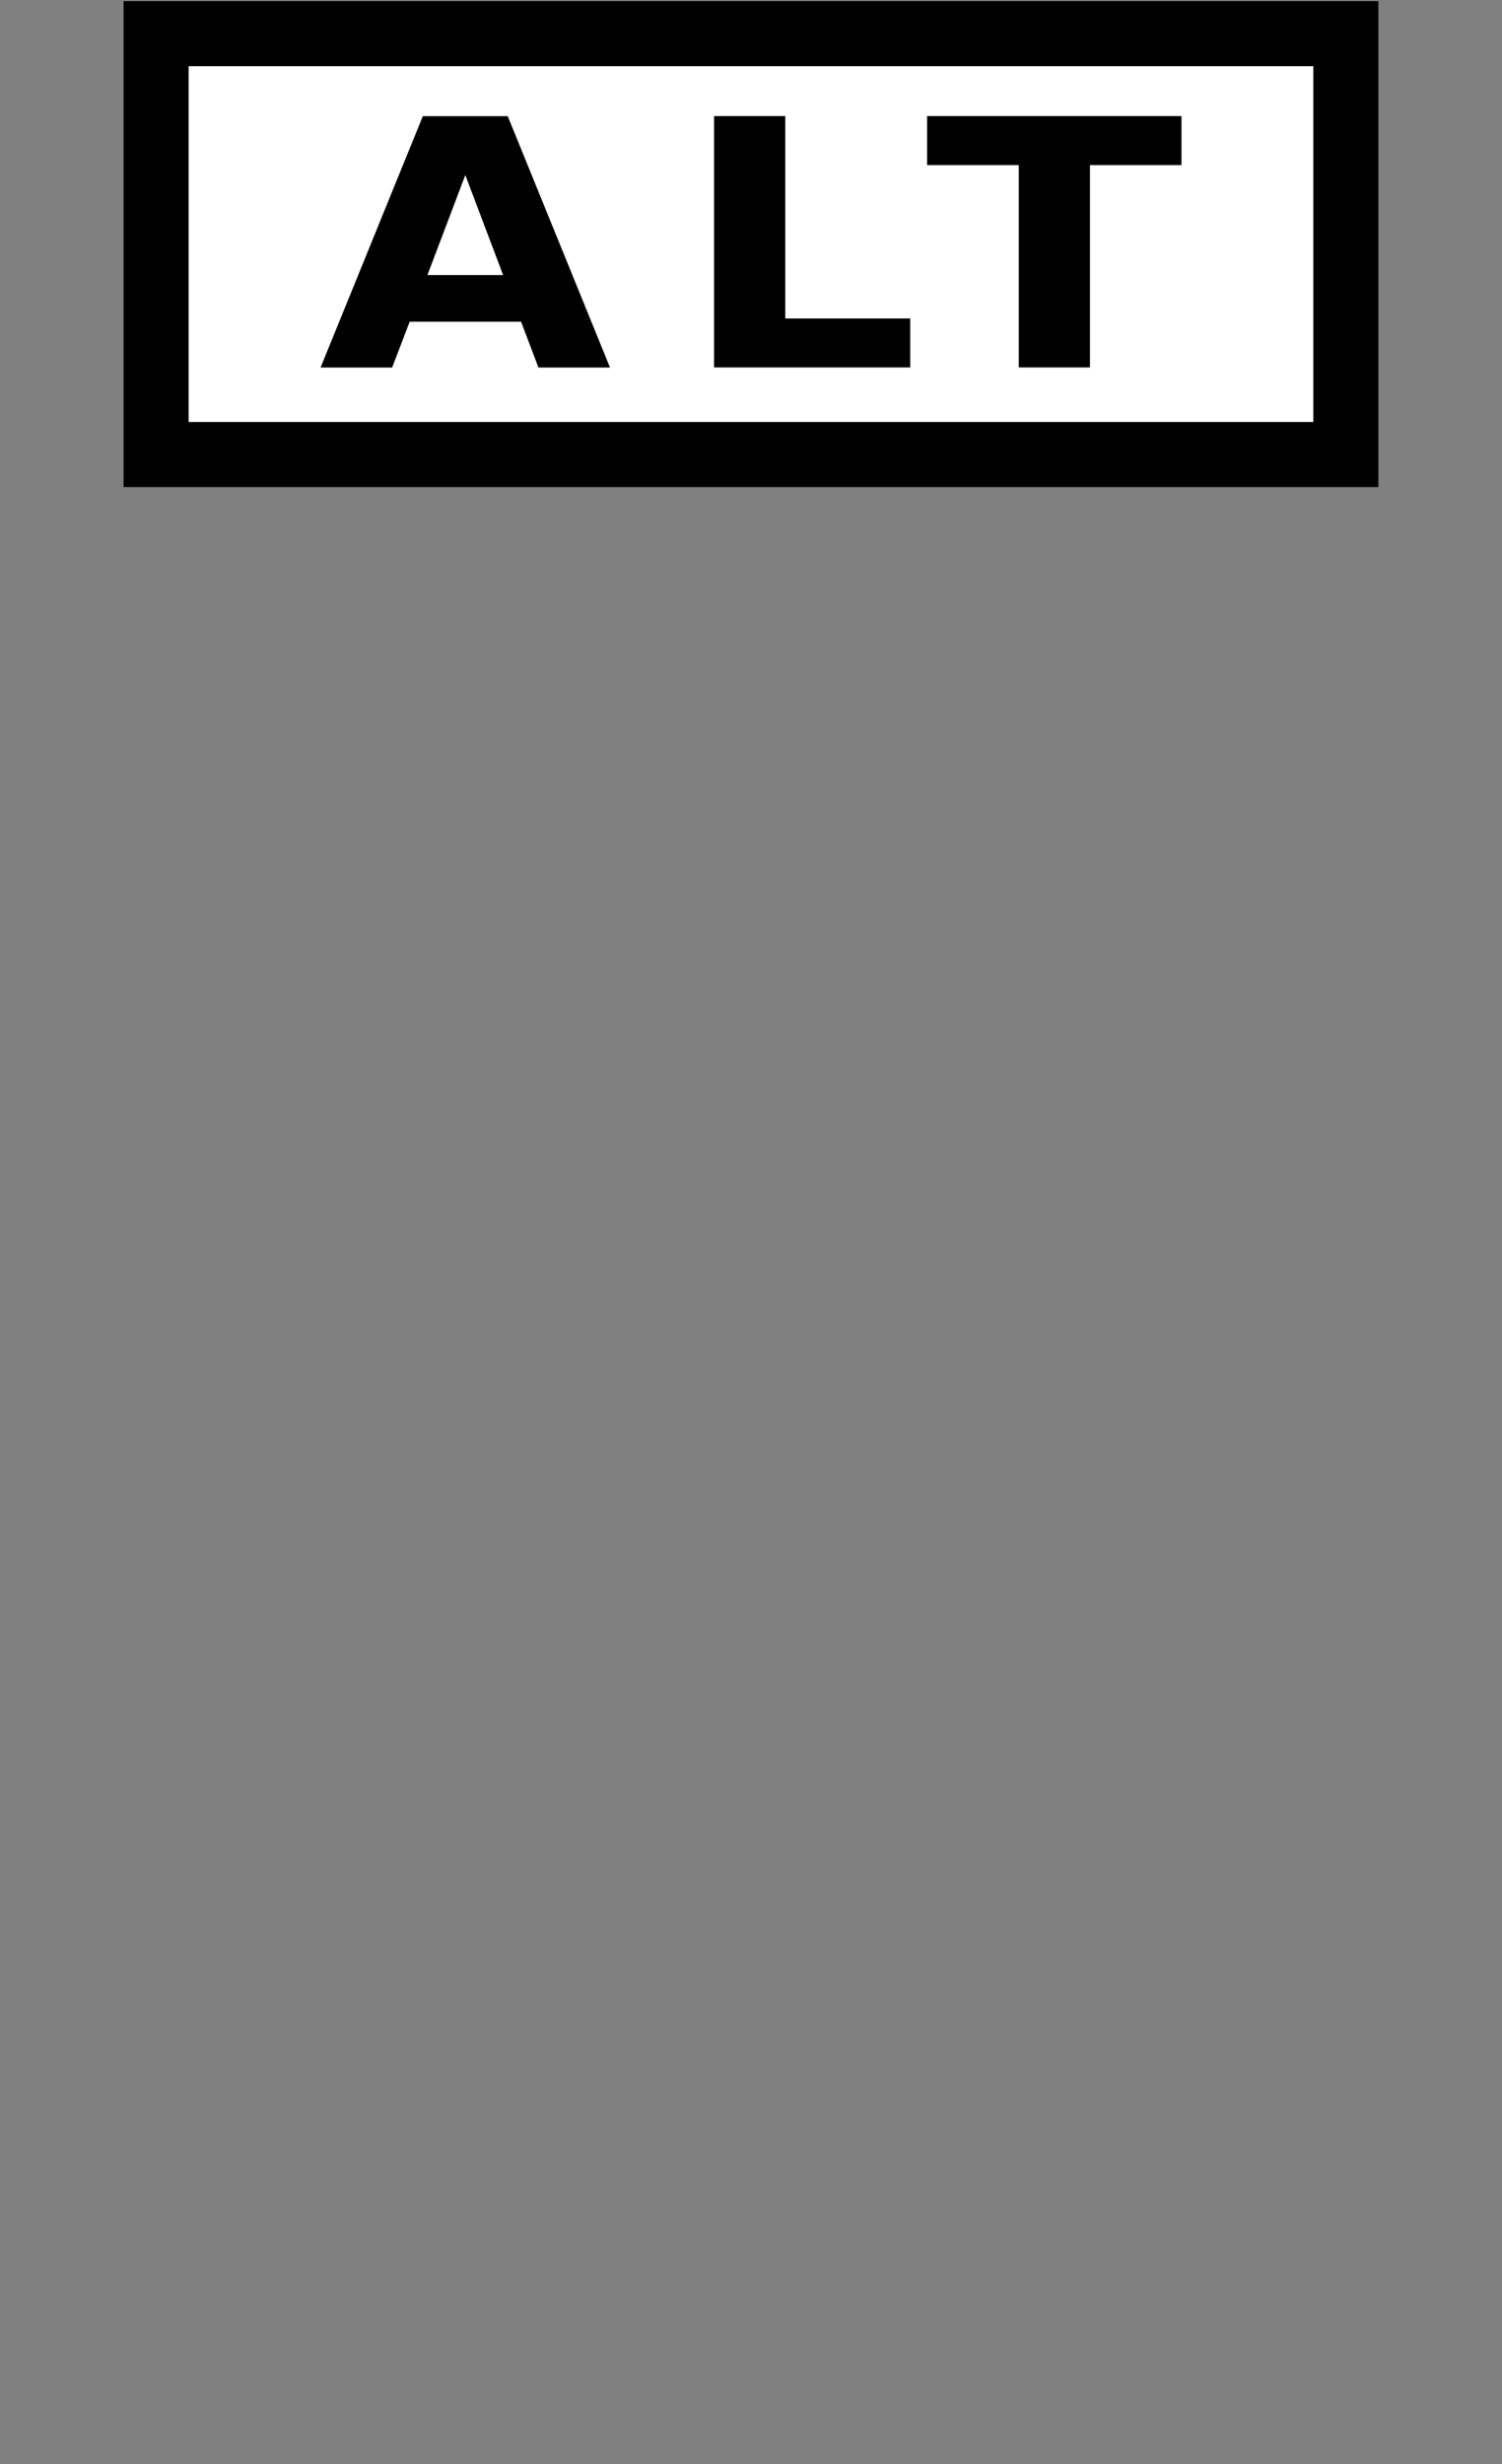 <?xml version="1.0" encoding="UTF-8" standalone="no"?>
<!-- Generator: Adobe Illustrator 16.0.4, SVG Export Plug-In . SVG Version: 6.00 Build 0)  -->

<svg
   xmlns:dc="http://purl.org/dc/elements/1.1/"
   xmlns:cc="http://creativecommons.org/ns#"
   xmlns:rdf="http://www.w3.org/1999/02/22-rdf-syntax-ns#"
   xmlns:svg="http://www.w3.org/2000/svg"
   xmlns="http://www.w3.org/2000/svg"
   xmlns:sodipodi="http://sodipodi.sourceforge.net/DTD/sodipodi-0.dtd"
   xmlns:inkscape="http://www.inkscape.org/namespaces/inkscape"
   version="1.1"
   id="Слой_1"
   x="0px"
   y="0px"
   width="25"
   height="41"
   viewBox="0 0 25 41"
   enable-background="new 0 0 17.143 17.17"
   xml:space="preserve"
   inkscape:version="0.91 r"
   sodipodi:docname="h_us_alt_icon_shield.svg"><rect x="0" y="0" width="25" height="41" fill="#808080" stroke="none"/><defs
     id="defs11" /><sodipodi:namedview
     pagecolor="#ffffff"
     bordercolor="#666666"
     borderopacity="1"
     objecttolerance="10"
     gridtolerance="10"
     guidetolerance="10"
     inkscape:pageopacity="0"
     inkscape:pageshadow="2"
     inkscape:window-width="1920"
     inkscape:window-height="1004"
     id="namedview9"
     showgrid="false"
     inkscape:zoom="13.744904"
     inkscape:cx="12.08321"
     inkscape:cy="36.998135"
     inkscape:window-x="1680"
     inkscape:window-y="0"
     inkscape:window-maximized="1"
     inkscape:current-layer="Слой_1"
     showguides="false" /><rect
     style="color:#000000;clip-rule:evenodd;display:inline;overflow:visible;visibility:visible;opacity:1;isolation:auto;mix-blend-mode:normal;color-interpolation:sRGB;color-interpolation-filters:linearRGB;solid-color:#000000;solid-opacity:1;fill:#ffffff;fill-opacity:1;fill-rule:evenodd;stroke:#000000;stroke-width:1.083;stroke-linecap:butt;stroke-linejoin:miter;stroke-miterlimit:4;stroke-dasharray:none;stroke-dashoffset:0;stroke-opacity:1;marker:none;color-rendering:auto;image-rendering:auto;shape-rendering:auto;text-rendering:auto;enable-background:accumulate"
     id="rect4135"
     width="19.803"
     height="7.003"
     x="2.598"
     y="0.56"
     ry="0" /><path
     inkscape:connector-curvature="0"
     id="path4147"
     style="font-style:normal;font-variant:normal;font-weight:bold;font-stretch:normal;font-size:medium;line-height:123%;font-family:Sans;-inkscape-font-specification:'Sans Bold';letter-spacing:0.894px;word-spacing:0px;fill:#000000;fill-opacity:1;stroke:none;stroke-width:1px;stroke-linecap:butt;stroke-linejoin:miter;stroke-opacity:1"
     d="m 8.672,5.353 -1.853,0 -0.292,0.762 -1.191,0 1.702,-4.182 1.413,0 1.702,4.182 -1.191,0 -0.289,-0.762 z m -1.557,-0.776 1.259,0 L 7.745,2.913 7.114,4.577 Z" /><path
     inkscape:connector-curvature="0"
     id="path4149"
     style="font-style:normal;font-variant:normal;font-weight:bold;font-stretch:normal;font-size:medium;line-height:123%;font-family:Sans;-inkscape-font-specification:'Sans Bold';letter-spacing:0.894px;word-spacing:0px;fill:#000000;fill-opacity:1;stroke:none;stroke-width:1px;stroke-linecap:butt;stroke-linejoin:miter;stroke-opacity:1"
     d="m 11.885,1.932 1.185,0 0,3.367 2.08,0 0,0.815 -3.265,0 0,-4.182 z" /><path
     inkscape:connector-curvature="0"
     id="path4151"
     style="font-style:normal;font-variant:normal;font-weight:bold;font-stretch:normal;font-size:medium;line-height:123%;font-family:Sans;-inkscape-font-specification:'Sans Bold';letter-spacing:0.894px;word-spacing:0px;fill:#000000;fill-opacity:1;stroke:none;stroke-width:1px;stroke-linecap:butt;stroke-linejoin:miter;stroke-opacity:1"
     d="m 15.43,1.932 4.235,0 0,0.815 -1.523,0 0,3.367 -1.185,0 0,-3.367 -1.526,0 0,-0.815 z" /></svg>